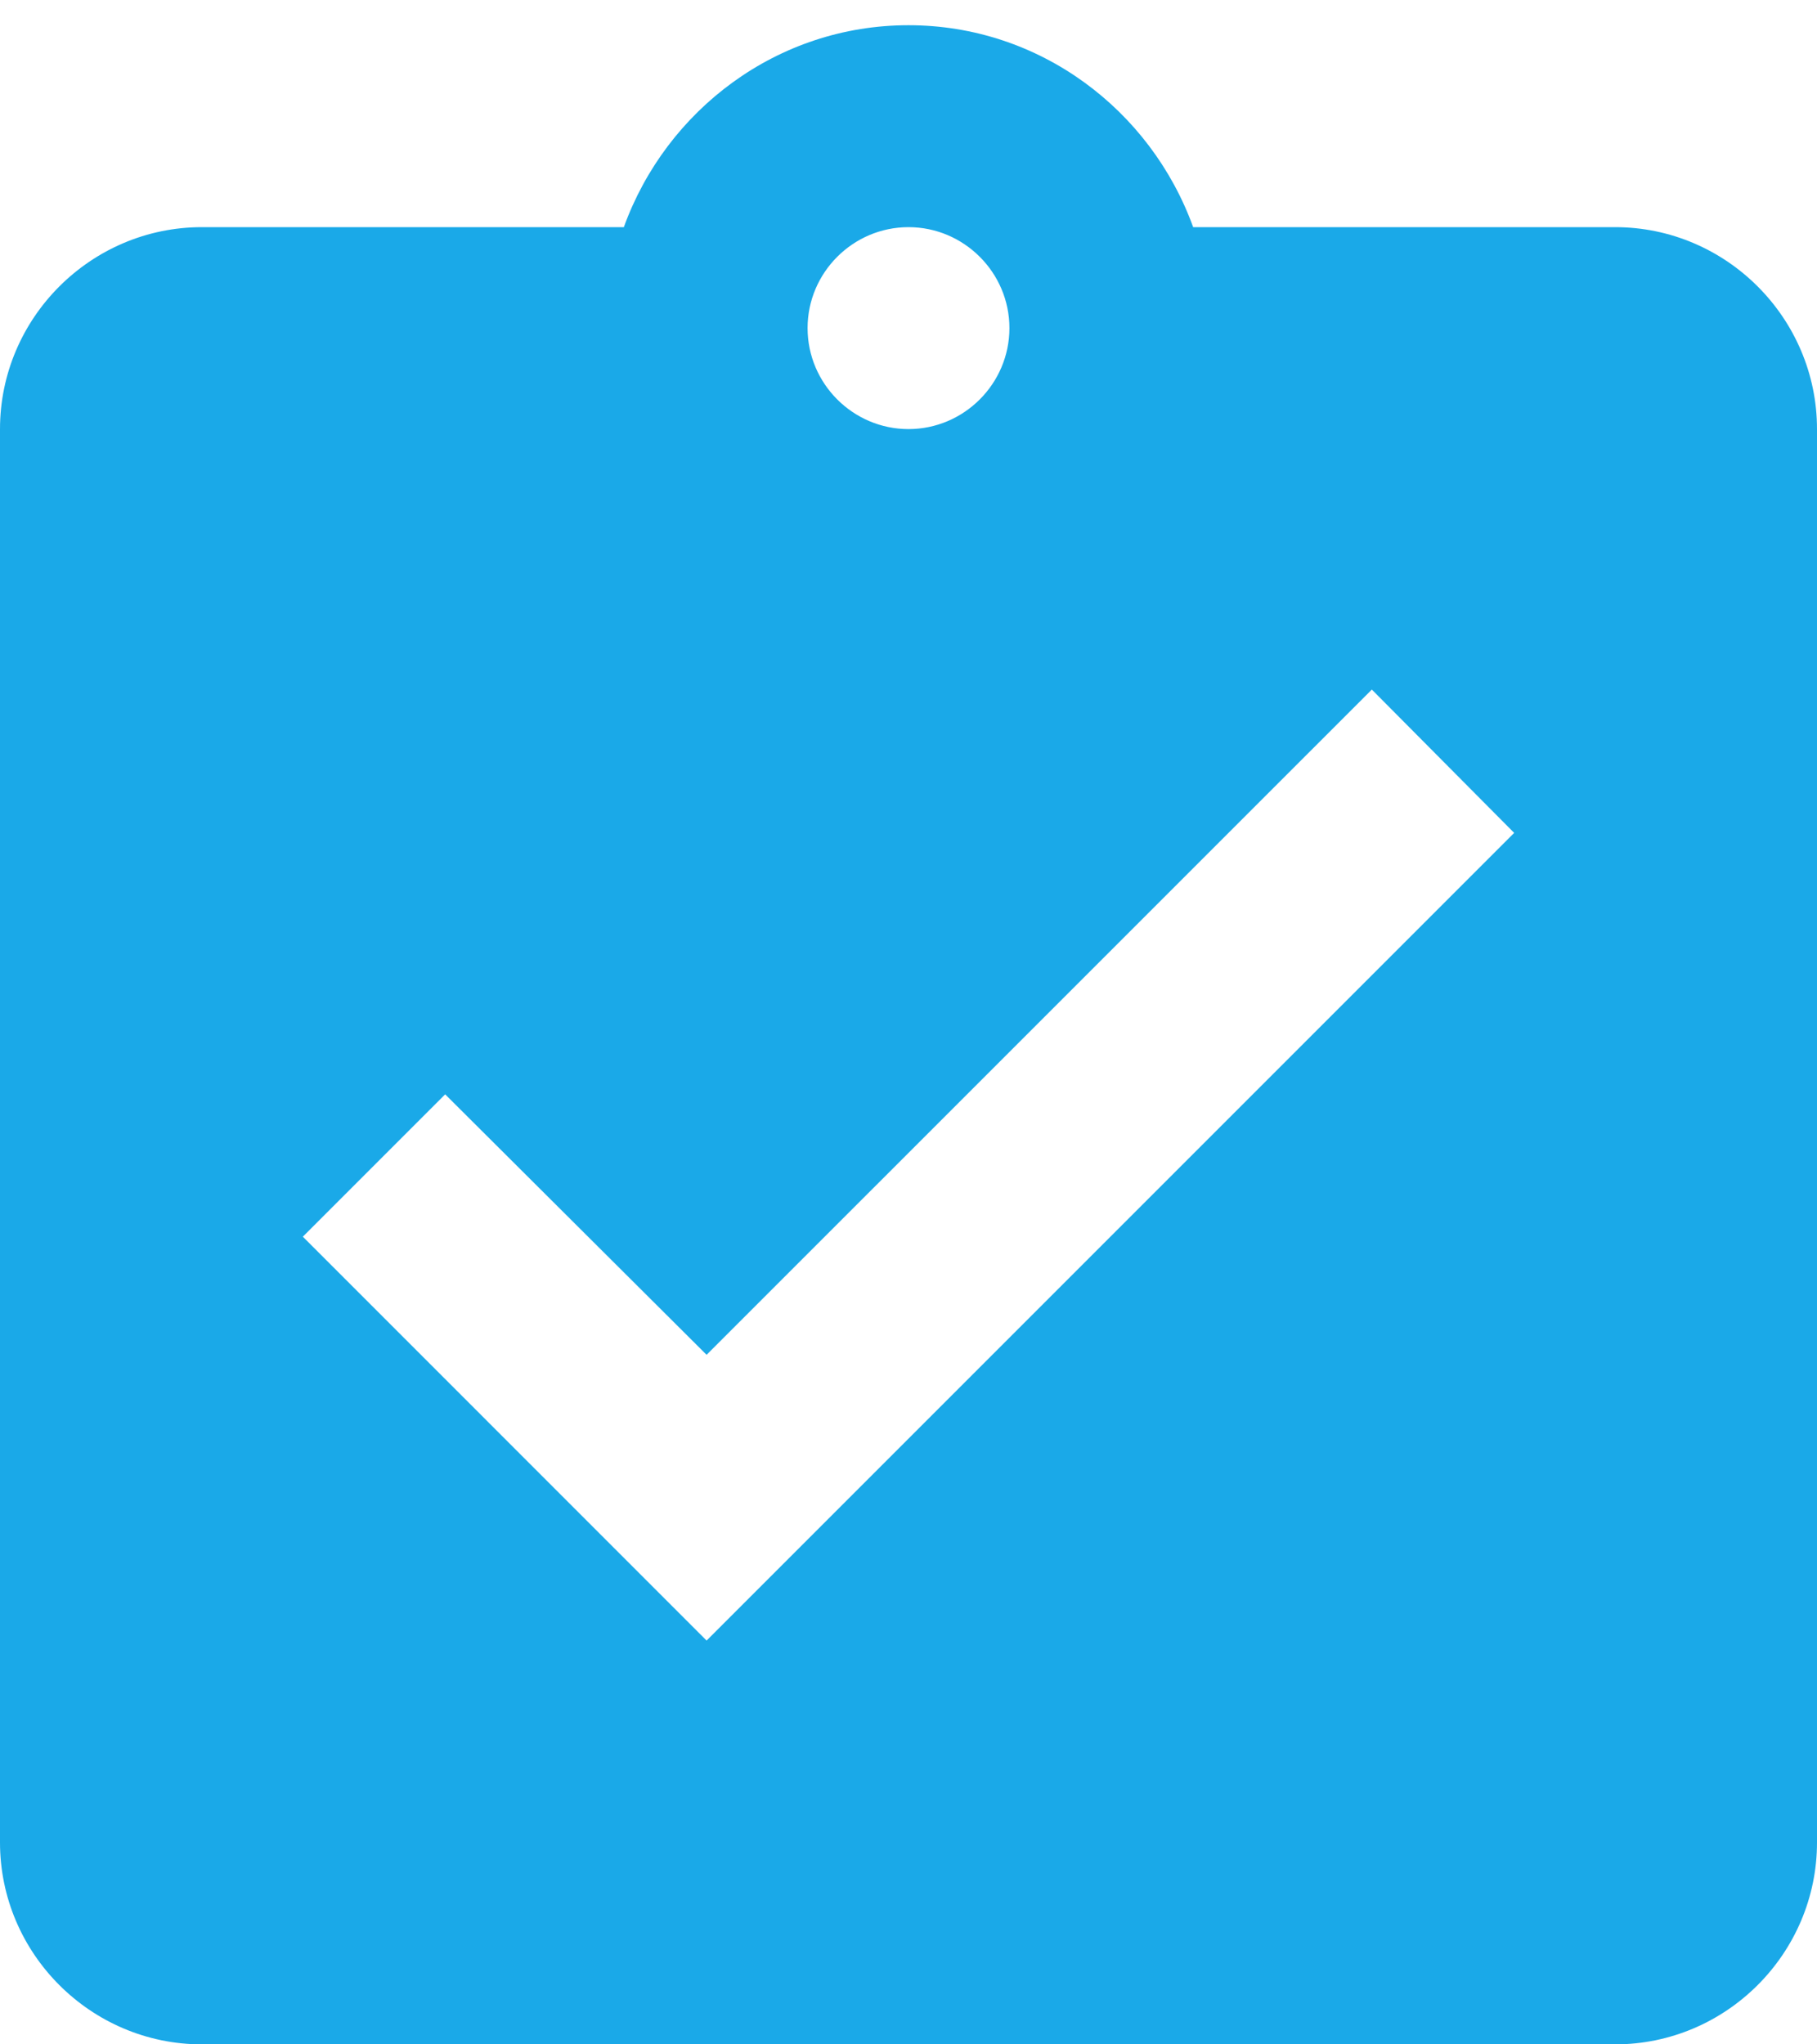 <svg width="24" height="27" viewBox="0 0 24 27" fill="none" xmlns="http://www.w3.org/2000/svg">
<path d="M21.333 3H15.76C15.2 1.453 13.733 0.333 12 0.333C10.267 0.333 8.8 1.453 8.24 3H2.667C1.2 3 0 4.2 0 5.667V24.333C0 25.8 1.2 27 2.667 27H21.333C22.8 27 24 25.8 24 24.333V5.667C24 4.2 22.8 3 21.333 3ZM12 3C12.733 3 13.333 3.6 13.333 4.333C13.333 5.067 12.733 5.667 12 5.667C11.267 5.667 10.667 5.067 10.667 4.333C10.667 3.6 11.267 3 12 3ZM9.333 21.667L4 16.333L5.88 14.453L9.333 17.893L18.12 9.107L20 11L9.333 21.667Z" fill="#1AA9E8"/>
</svg>
